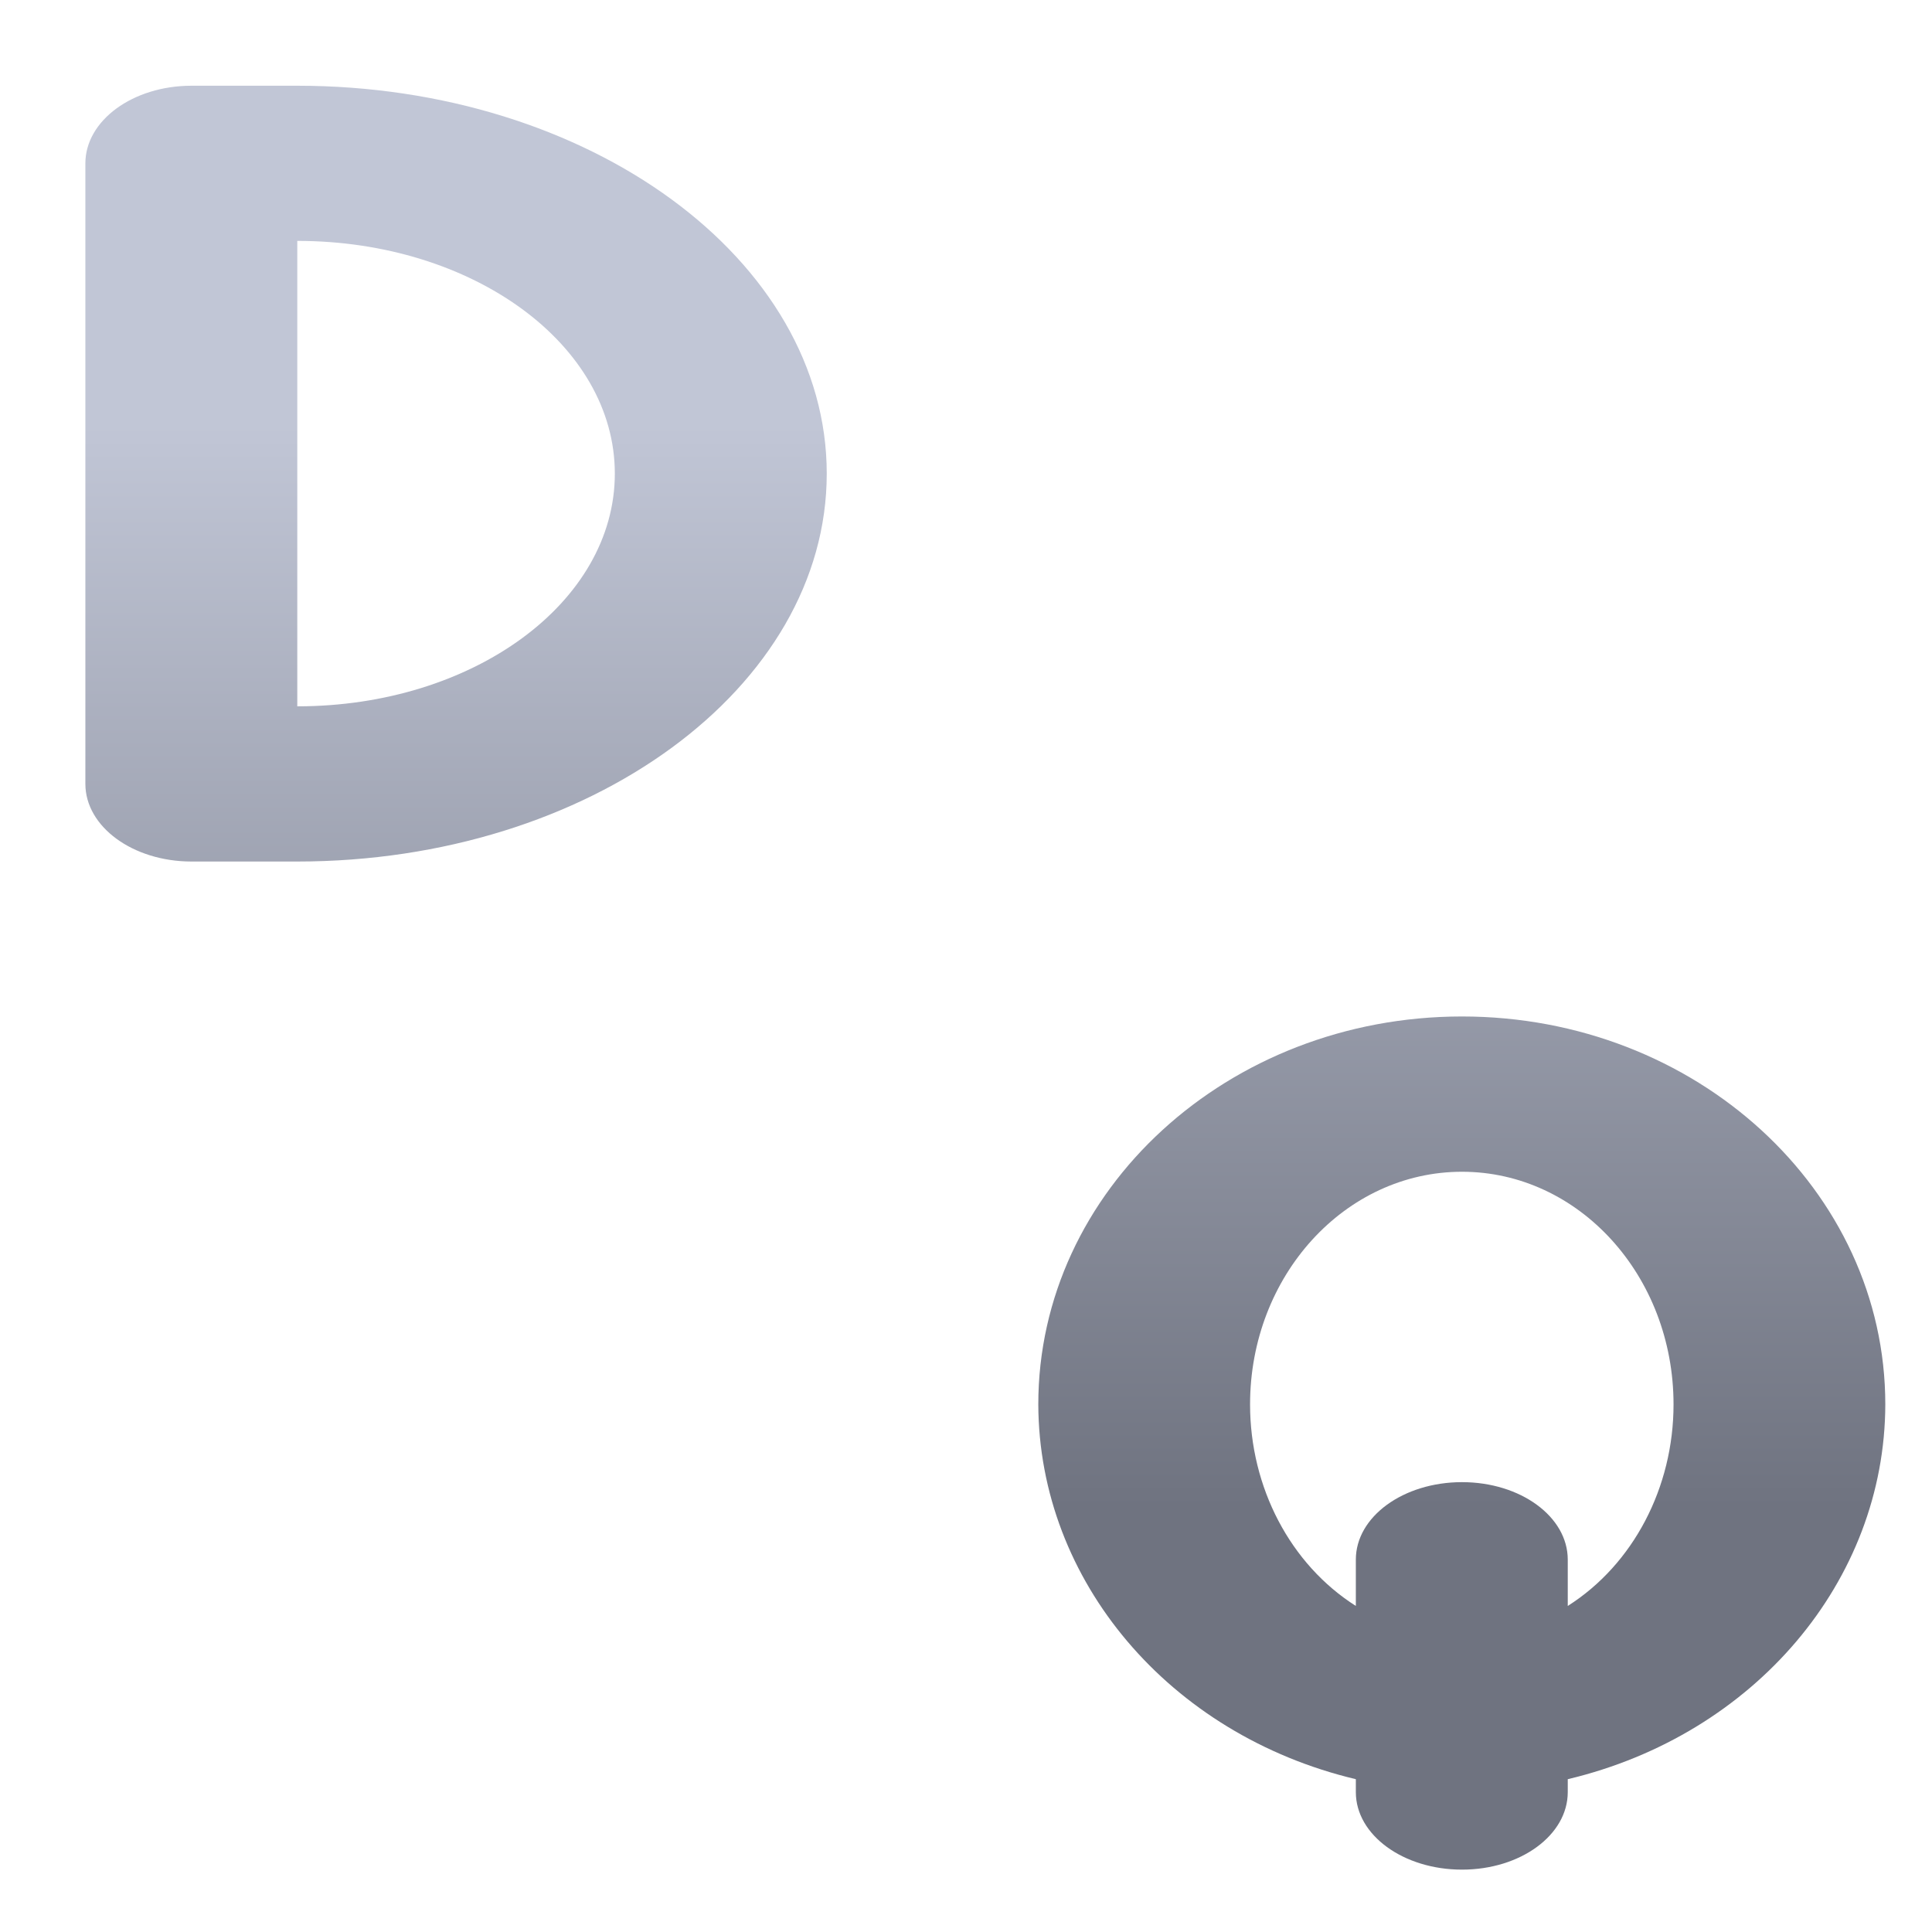 <svg xmlns="http://www.w3.org/2000/svg" xmlns:xlink="http://www.w3.org/1999/xlink" width="64" height="64" viewBox="0 0 64 64" version="1.1"><defs><linearGradient id="linear0" gradientUnits="userSpaceOnUse" x1="0" y1="0" x2="0" y2="1" gradientTransform="matrix(56,0,0,35.898,4,14.051)"><stop offset="0" style="stop-color:#c1c6d6;stop-opacity:1;"/><stop offset="1" style="stop-color:#6f7380;stop-opacity:1;"/></linearGradient><linearGradient id="linear1" gradientUnits="userSpaceOnUse" x1="0" y1="0" x2="0" y2="1" gradientTransform="matrix(56,0,0,35.898,4,14.051)"><stop offset="0" style="stop-color:#c1c6d6;stop-opacity:1;"/><stop offset="1" style="stop-color:#6f7380;stop-opacity:1;"/></linearGradient></defs><g id="surface1"><path style=" stroke:none;fill-rule:nonzero;fill:url(#linear0);" d="M 6.344 2.84 C 4.402 2.84 2.828 3.992 2.828 5.414 L 2.828 25.965 C 2.828 27.387 4.402 28.539 6.344 28.539 L 9.848 28.539 C 19.527 28.539 27.387 22.781 27.387 15.688 C 27.387 8.598 19.527 2.84 9.848 2.84 Z M 9.848 7.98 C 15.672 7.98 20.367 11.422 20.367 15.688 C 20.367 19.957 15.672 23.398 9.848 23.398 Z M 9.848 7.98 "/><path style=" stroke:none;fill-rule:nonzero;fill:url(#linear1);" d="M 48.43 33.672 C 40.68 33.672 34.395 39.426 34.395 46.523 C 34.414 52.371 38.738 57.469 44.914 58.938 L 44.914 59.367 C 44.914 60.789 46.488 61.934 48.43 61.934 C 50.371 61.934 51.934 60.789 51.934 59.367 L 51.934 58.938 C 58.117 57.469 62.441 52.371 62.453 46.523 C 62.453 39.426 56.176 33.672 48.43 33.672 Z M 48.43 38.816 C 52.301 38.816 55.438 42.262 55.438 46.523 C 55.438 49.277 54.102 51.824 51.934 53.199 L 51.934 51.664 C 51.934 50.242 50.371 49.098 48.43 49.098 C 46.488 49.098 44.914 50.242 44.914 51.664 L 44.914 53.199 C 42.746 51.824 41.41 49.277 41.41 46.523 C 41.41 42.262 44.555 38.816 48.43 38.816 Z M 48.43 38.816 "/></g></svg>
